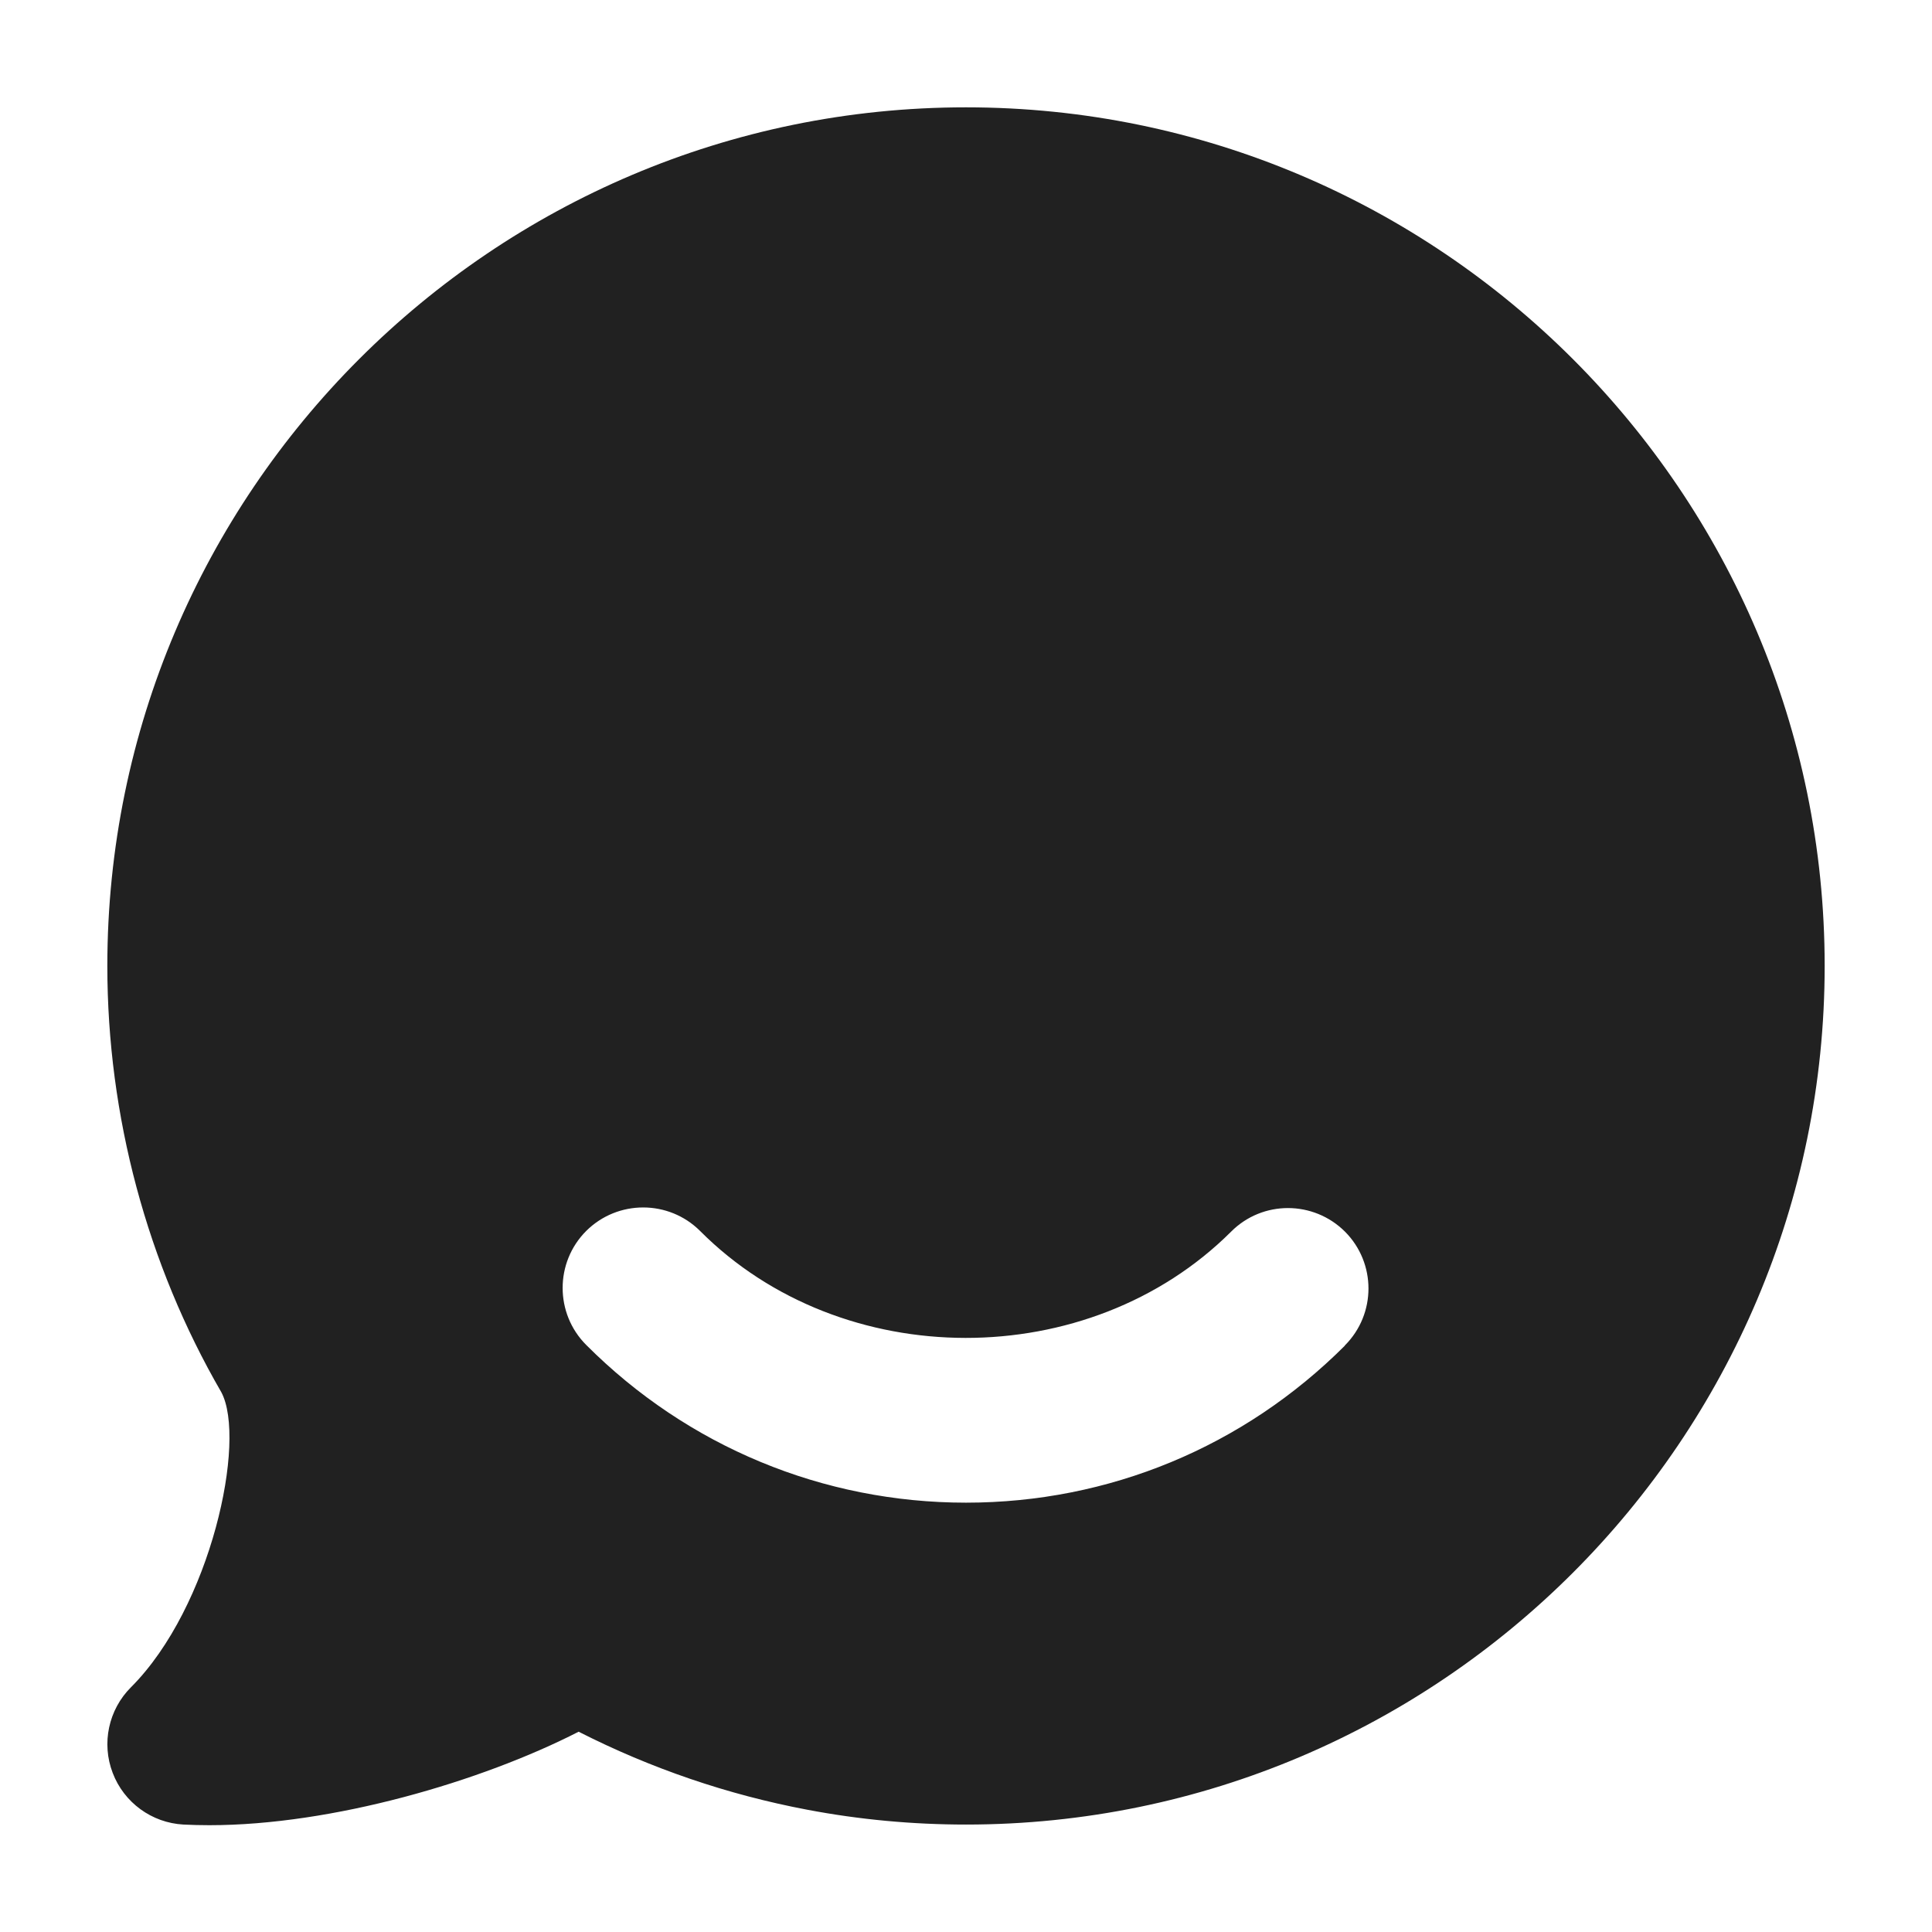 <svg xmlns="http://www.w3.org/2000/svg" height="18" width="18" viewBox="0 0 18 18"><title>msg smile</title><g fill="#212121" class="nc-icon-wrapper"><path d="M9,1C4.589,1,1,4.589,1,9c0,1.397,.371,2.778,1.062,3.971,.238,.446-.095,2.002-.842,2.749-.209,.209-.276,.522-.17,.798,.105,.276,.364,.465,.659,.481,.079,.004,.16,.006,.242,.006,1.145,0,2.534-.407,3.44-.871,.675,.343,1.39,.587,2.131,.727,.484,.092,.981,.138,1.478,.138,4.411,0,8-3.589,8-8S13.411,1,9,1Zm3.529,11.538c-.944,.943-2.198,1.462-3.529,1.462s-2.593-.522-3.539-1.47c-.292-.293-.292-.768,0-1.061,.294-.293,.77-.292,1.062,0,1.322,1.326,3.621,1.328,4.947,.006,.293-.294,.768-.292,1.061,0,.292,.293,.292,.768-.002,1.061Z" fill="#212121"></path></g></svg>